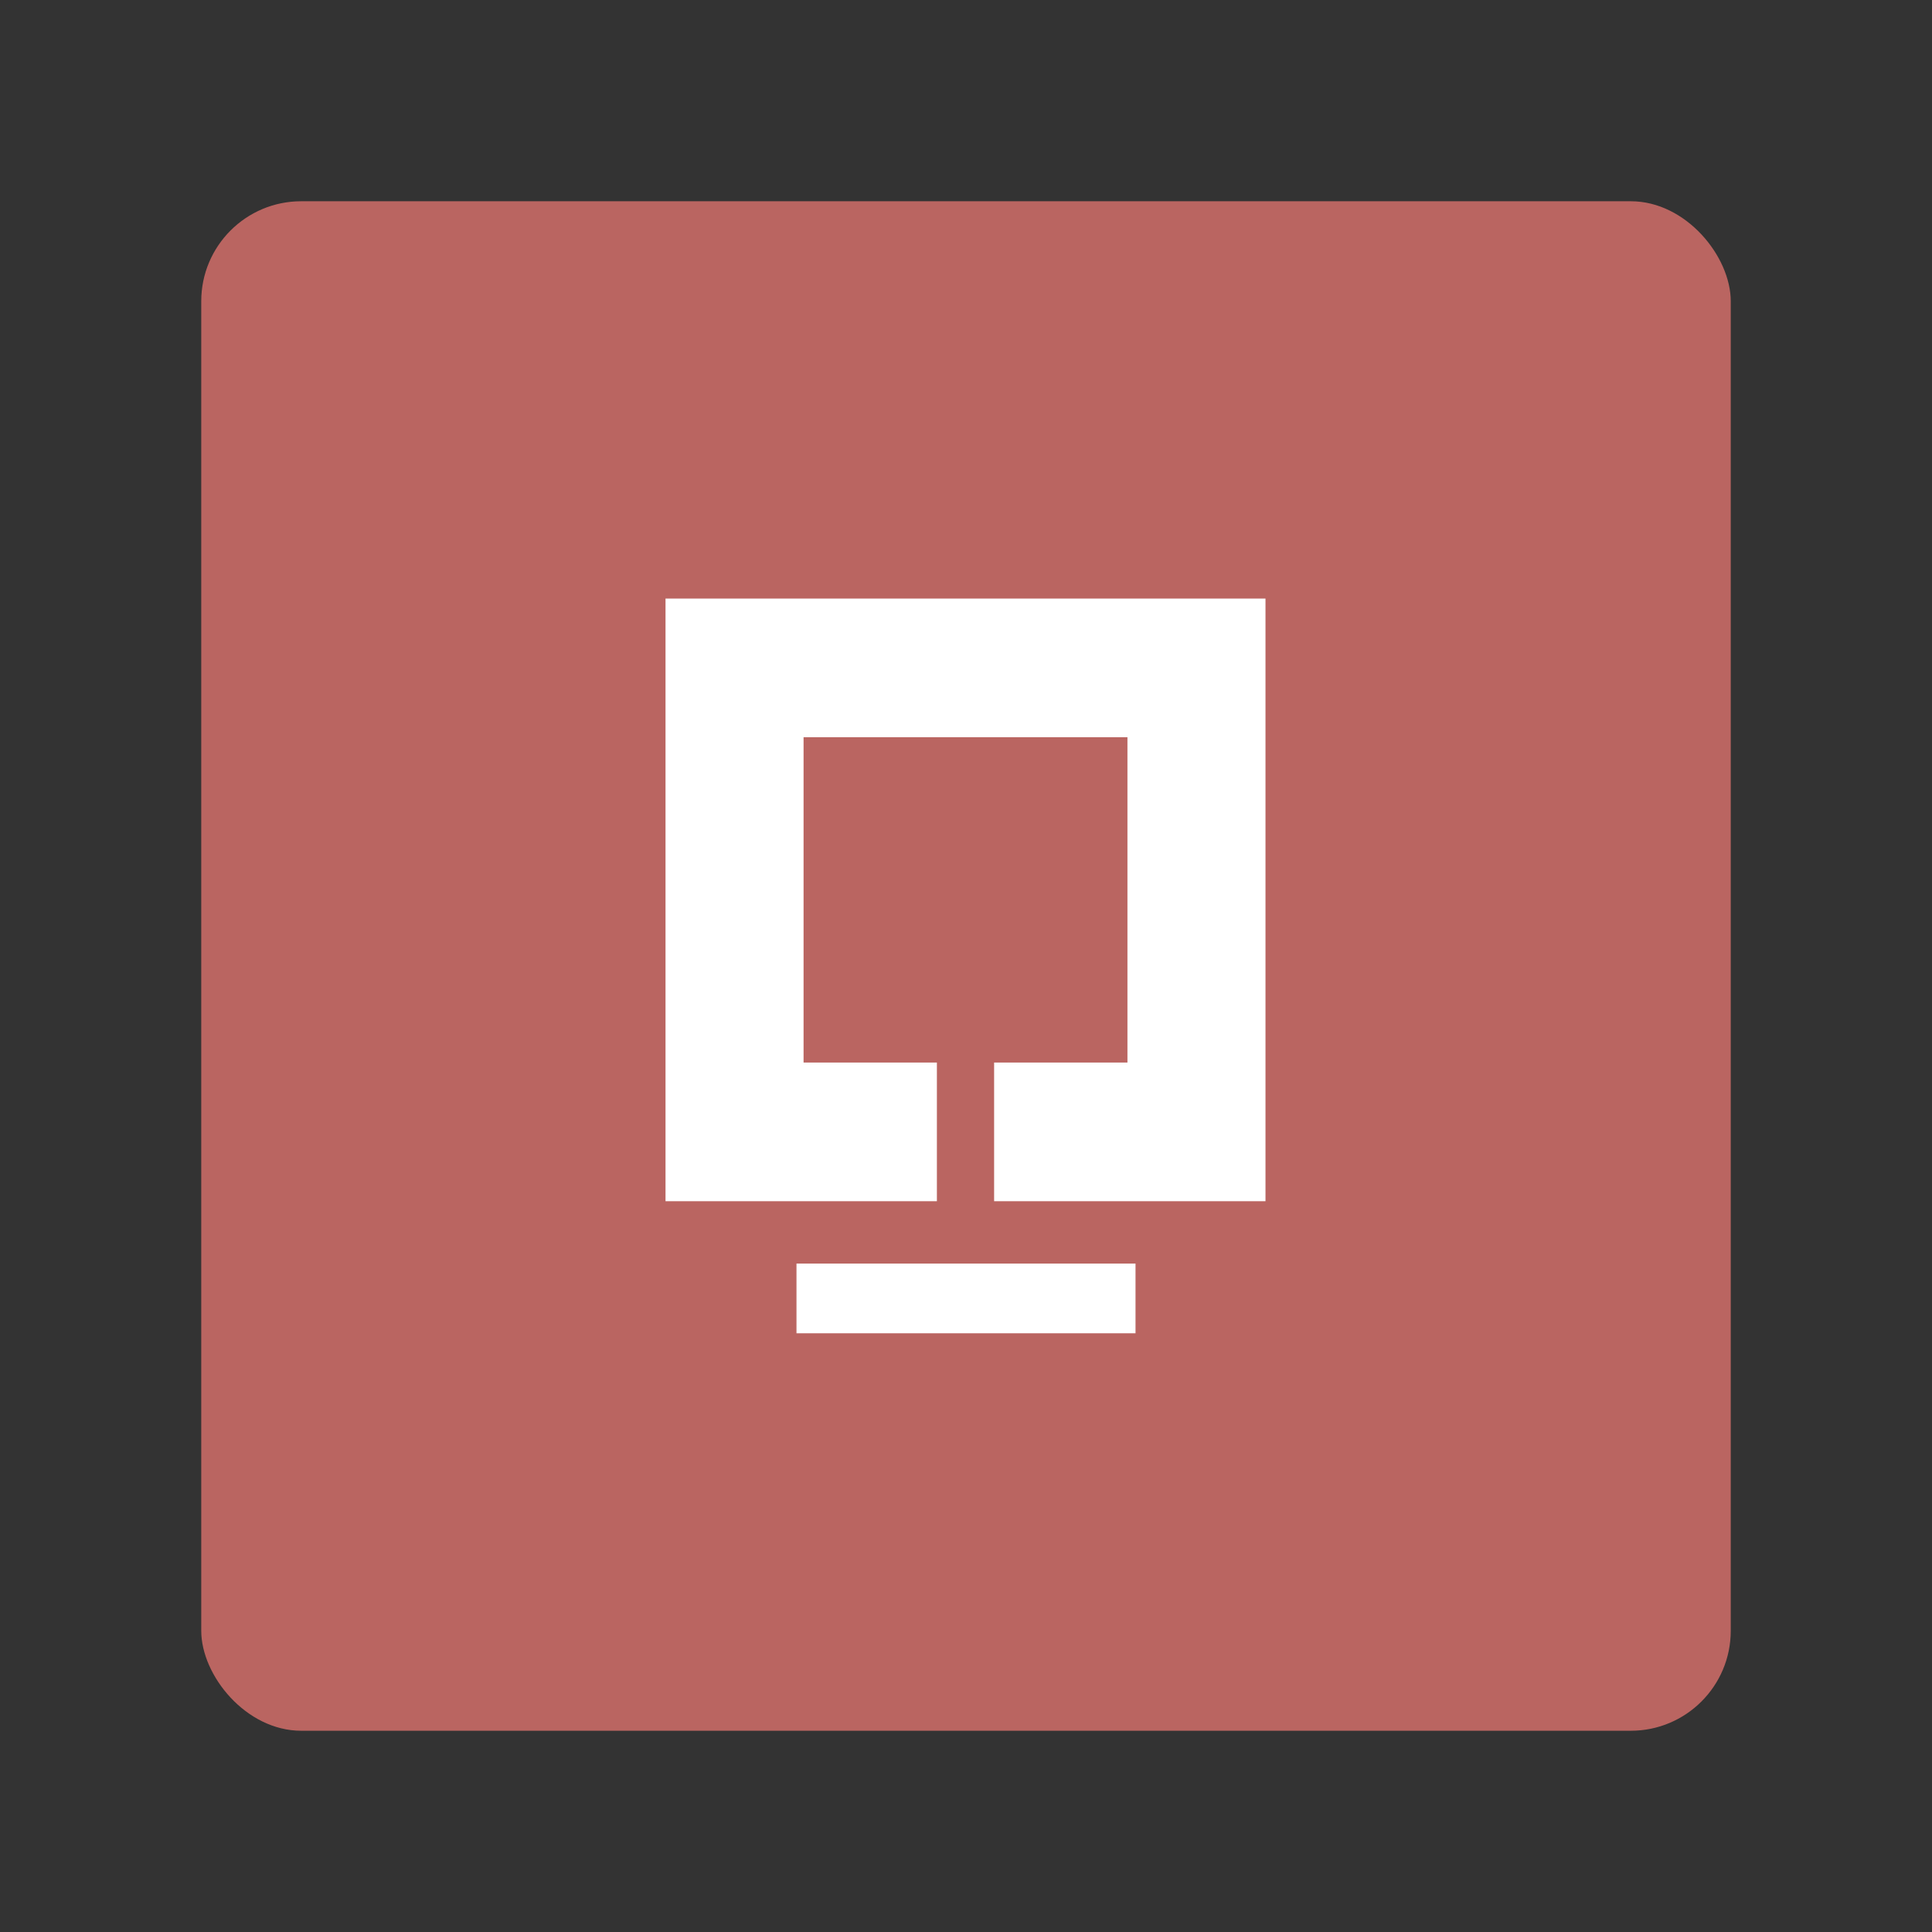 <svg xmlns="http://www.w3.org/2000/svg" id="svg2" width="192" height="192" version="1.1"><rect width="100%" height="100%" fill="#333333" stroke="none"/><g id="layer1" transform="translate(0 -860.362)"><rect id="rect1006" width="152" height="152" x="20" y="880.362" rx="9.935" ry="9.935" style="fill:#ba6561;fill-opacity:1;fill-rule:evenodd;stroke:none;stroke-width:.993;stroke-opacity:1"/><path id="rect1002" fill="#fff" stroke="#7a003c" stroke-linecap="square" d="M79.154 985.935h33.692v6.927H79.154z" style="fill:#fff;fill-opacity:1;stroke:none;stroke-width:.26;stroke-miterlimit:4;stroke-dasharray:none"/><path id="polygon1004" fill="#fff" stroke="#7a003c" stroke-linecap="square" d="M145.25 114.5h121.46v122h-50v52h101.769v-226H93.48v226h101.77v-52h-50z" style="fill:#fff;fill-opacity:1;stroke:none;stroke-width:1;stroke-miterlimit:4;stroke-dasharray:none" transform="translate(41.366 903.284) scale(.265)"/></g><style id="style853" type="text/css">.st0{fill:#fff}</style></svg>